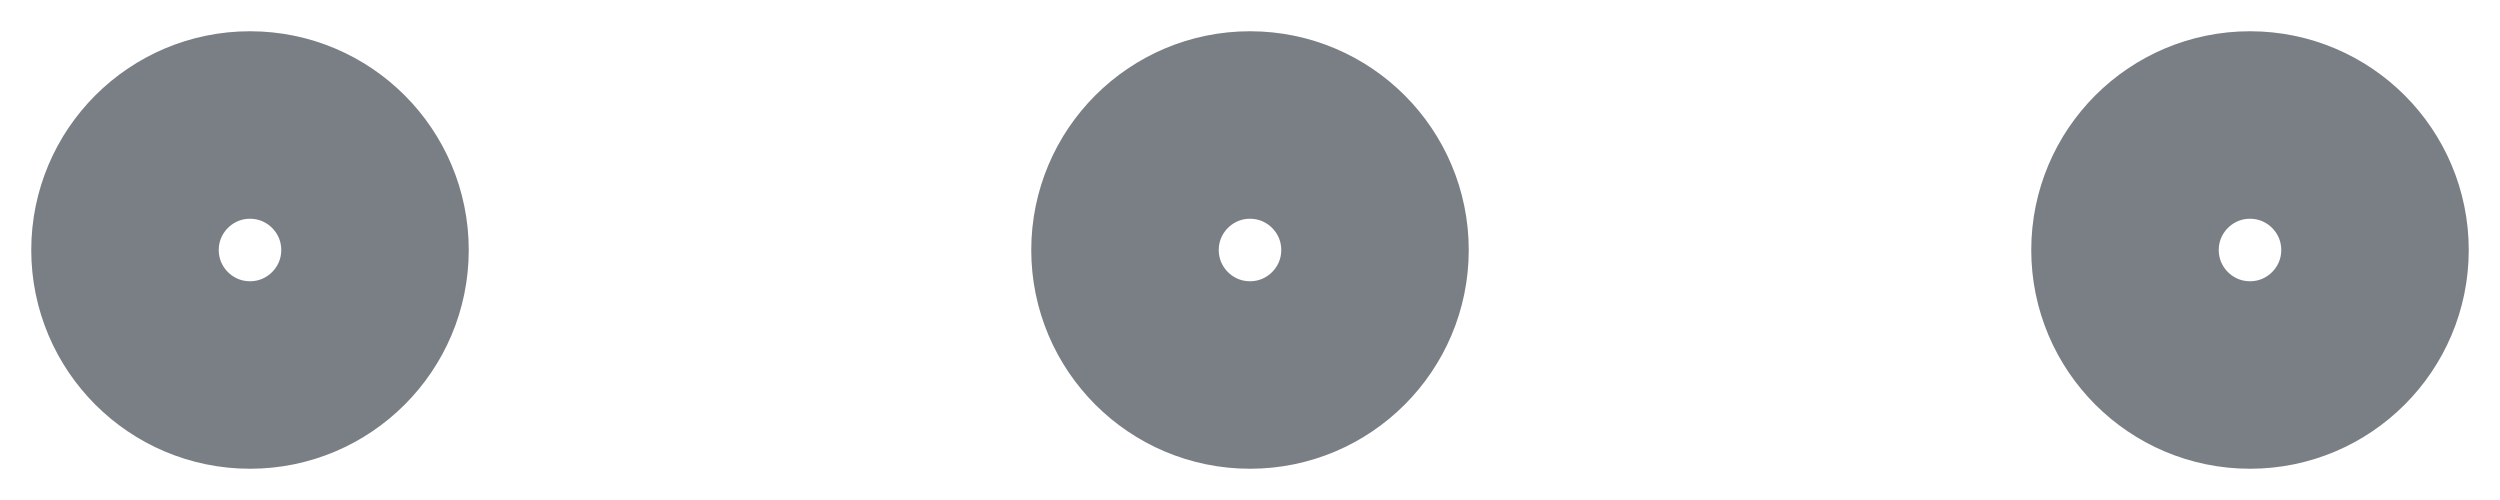 <svg width="20" height="4" viewBox="0 0 20 4" fill="none" xmlns="http://www.w3.org/2000/svg">
<g clip-path="url(#clip0_205_74)">
<path d="M3 2C3 2.552 2.552 3 2 3C1.448 3 1 2.552 1 2C1 1.448 1.448 1 2 1C2.552 1 3 1.448 3 2Z" stroke="#7A7F86" stroke-width="1.5" stroke-linecap="round" stroke-linejoin="round"/>
<path d="M11 2C11 2.552 10.552 3 10 3C9.448 3 9 2.552 9 2C9 1.448 9.448 1 10 1C10.552 1 11 1.448 11 2Z" stroke="#7A7F86" stroke-width="1.5" stroke-linecap="round" stroke-linejoin="round"/>
<path d="M19 2C19 2.552 18.552 3 18 3C17.448 3 17 2.552 17 2C17 1.448 17.448 1 18 1C18.552 1 19 1.448 19 2Z" stroke="#7A7F86" stroke-width="1.5" stroke-linecap="round" stroke-linejoin="round"/>
</g>
<defs>
<clipPath id="clip0_205_74">
<rect width="20" height="4" fill="white"/>
</clipPath>
</defs>
</svg>
